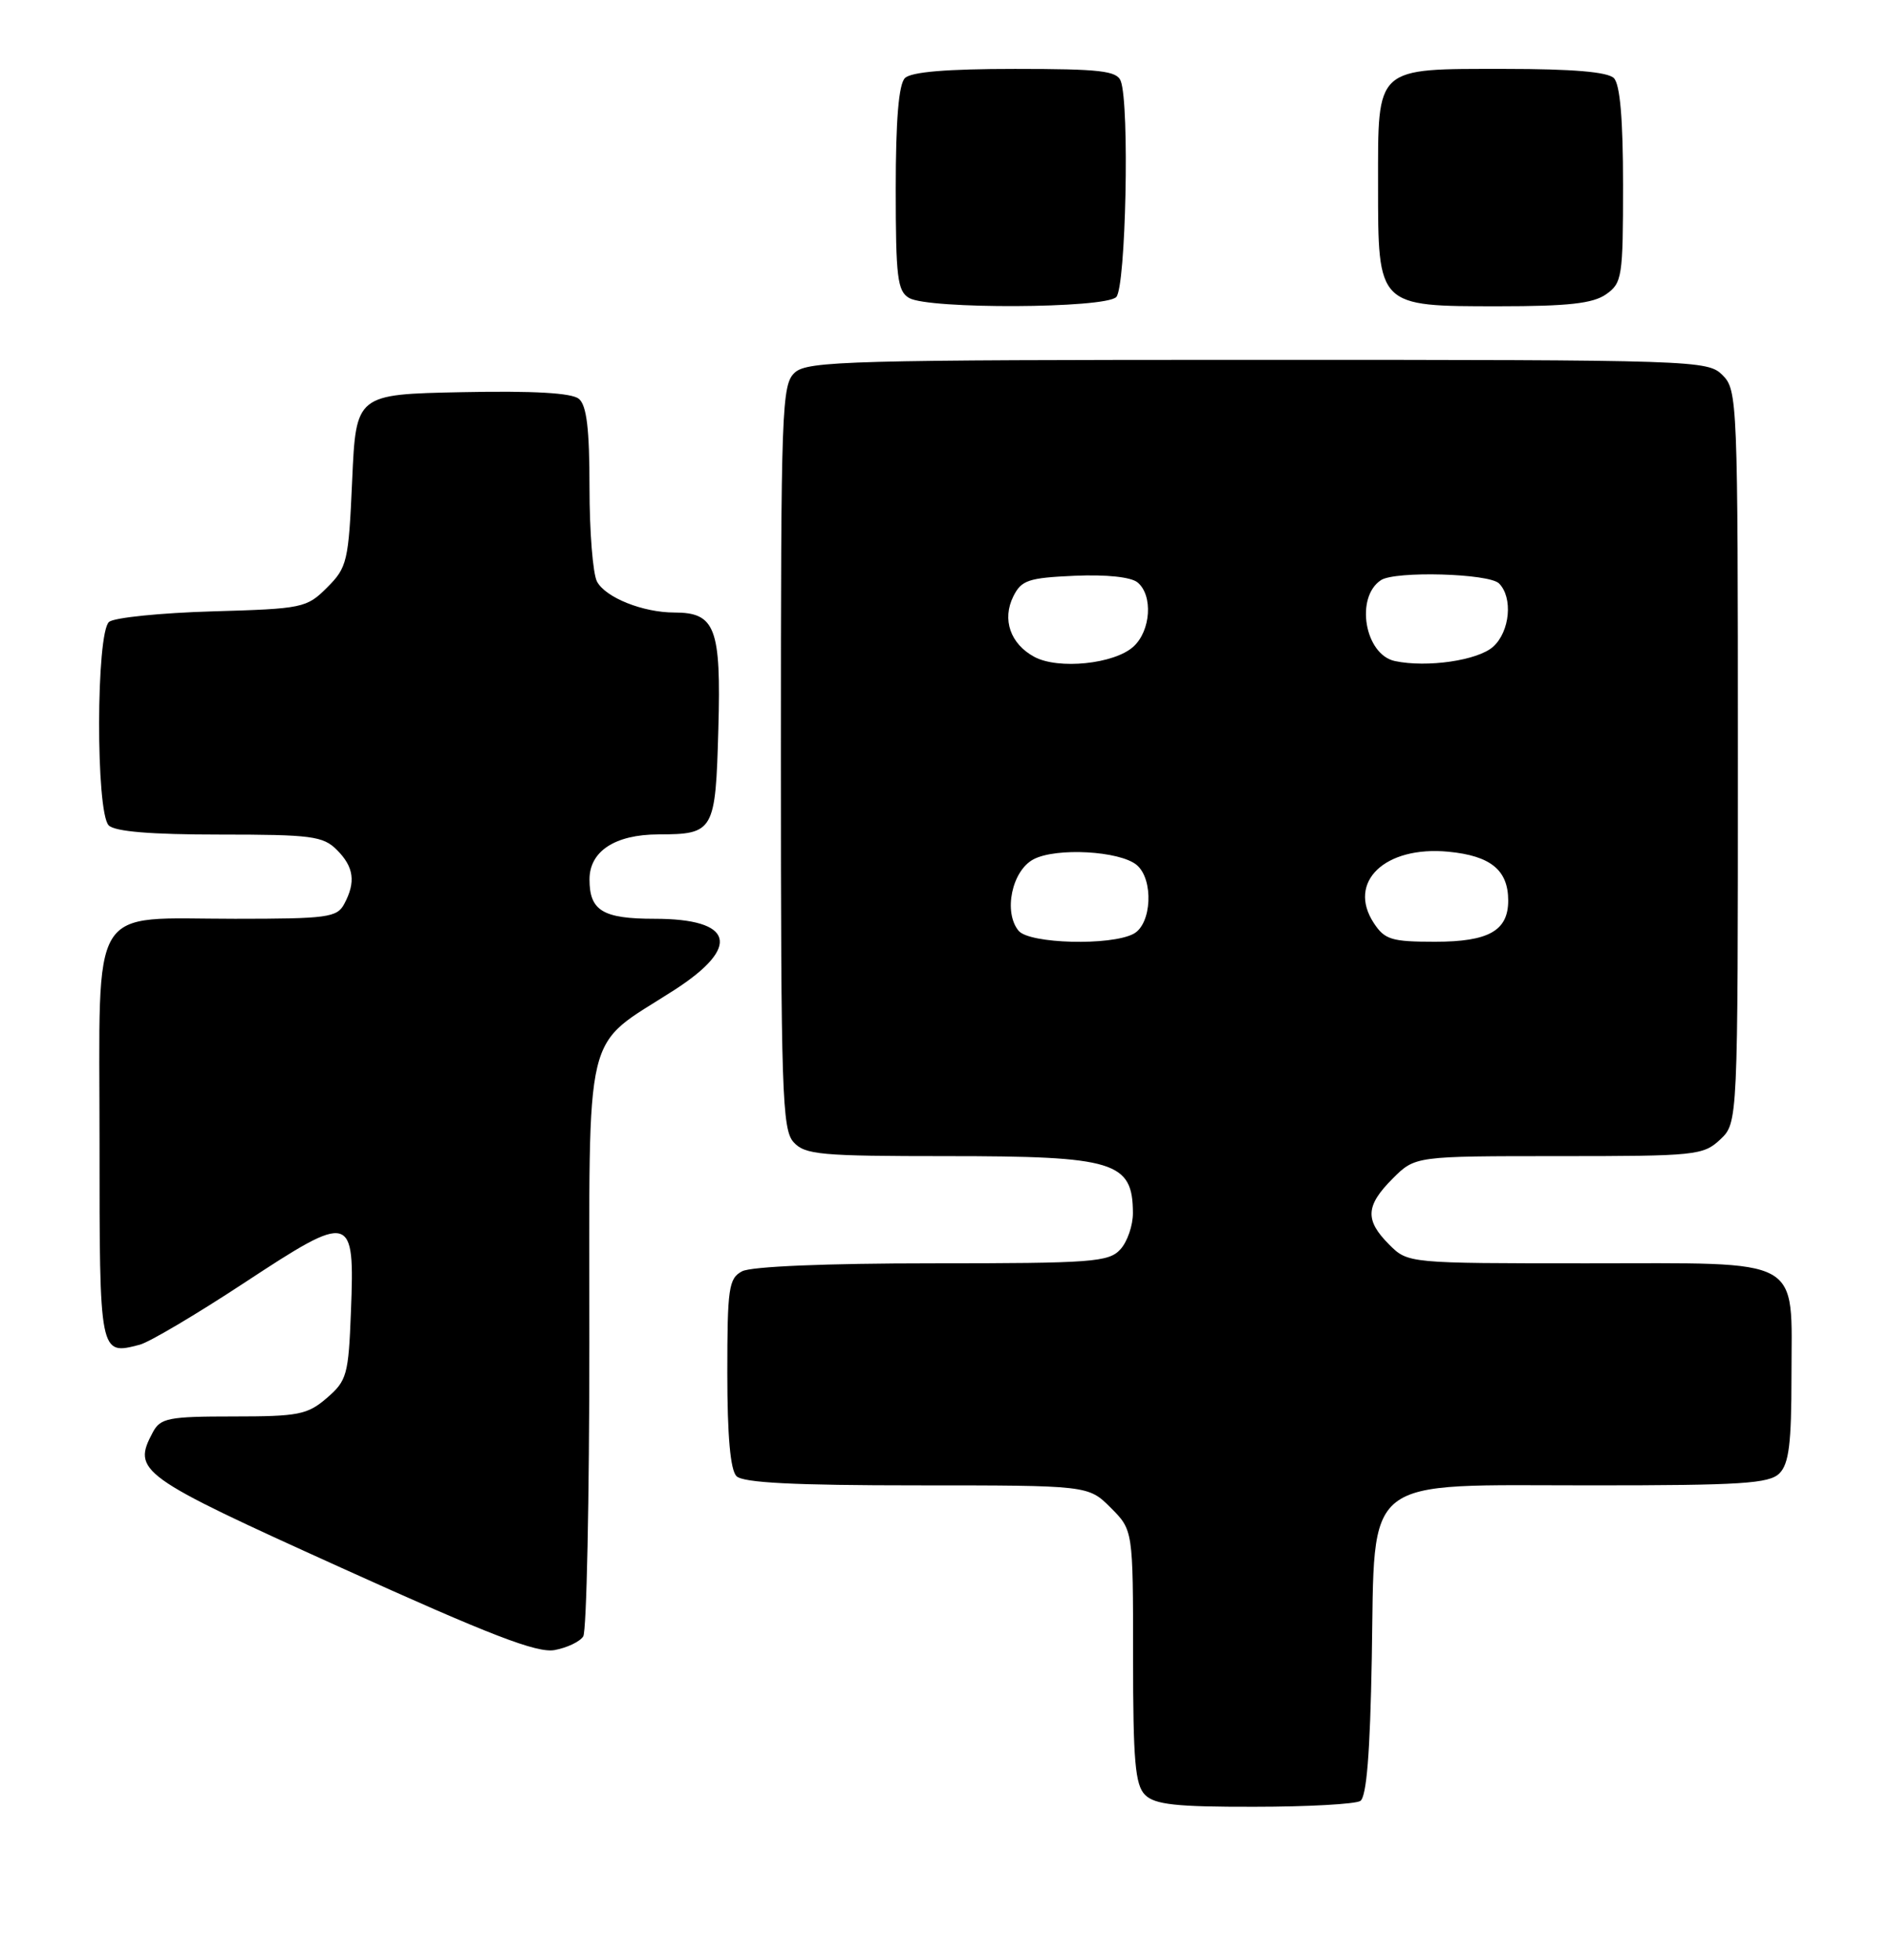 <?xml version="1.0" encoding="UTF-8" standalone="no"?>
<!DOCTYPE svg PUBLIC "-//W3C//DTD SVG 1.1//EN" "http://www.w3.org/Graphics/SVG/1.1/DTD/svg11.dtd" >
<svg xmlns="http://www.w3.org/2000/svg" xmlns:xlink="http://www.w3.org/1999/xlink" version="1.1" viewBox="0 0 247 256">
 <g >
 <path fill="currentColor"
d=" M 177.68 235.22 C 178.50 234.70 178.96 228.96 179.18 216.64 C 179.62 192.35 177.52 194.00 207.98 194.00 C 227.44 194.00 231.09 193.77 232.43 192.43 C 233.67 191.19 234.00 188.51 234.00 179.76 C 234.00 163.93 235.94 165.00 207.30 165.00 C 183.91 165.00 183.91 165.00 181.45 162.55 C 178.26 159.35 178.36 157.49 181.92 153.92 C 184.85 151.00 184.85 151.00 203.61 151.00 C 221.50 151.00 222.48 150.90 224.69 148.83 C 227.00 146.65 227.00 146.65 227.00 98.83 C 227.00 52.33 226.94 50.94 225.00 49.00 C 223.05 47.05 221.67 47.00 164.33 47.00 C 111.14 47.00 105.49 47.15 103.83 48.65 C 102.10 50.21 102.00 53.09 102.00 98.83 C 102.00 142.57 102.16 147.52 103.65 149.17 C 105.14 150.82 107.15 151.00 123.72 151.00 C 145.61 151.00 147.95 151.72 147.98 158.42 C 147.99 160.03 147.26 162.17 146.35 163.17 C 144.83 164.84 142.70 165.00 121.78 165.00 C 107.90 165.00 98.11 165.41 96.93 166.04 C 95.18 166.97 95.00 168.23 95.00 179.34 C 95.00 187.54 95.40 192.00 96.20 192.80 C 97.06 193.66 103.71 194.00 119.78 194.00 C 142.15 194.00 142.15 194.00 145.08 196.92 C 148.00 199.85 148.00 199.85 148.00 216.35 C 148.00 230.02 148.27 233.13 149.57 234.43 C 150.84 235.69 153.61 236.00 163.82 235.98 C 170.79 235.98 177.03 235.63 177.68 235.22 Z  M 76.18 213.73 C 76.62 213.06 76.98 195.80 76.98 175.39 C 77.00 133.01 76.03 137.07 88.07 129.31 C 96.86 123.65 95.85 120.00 85.50 120.00 C 78.74 120.00 77.00 118.95 77.00 114.86 C 77.00 111.18 80.33 109.00 85.97 108.98 C 93.27 108.96 93.46 108.63 93.83 95.19 C 94.20 82.00 93.44 80.00 88.08 80.00 C 83.98 80.00 79.10 78.05 77.98 75.96 C 77.44 74.95 77.00 69.43 77.00 63.69 C 77.00 56.00 76.63 52.94 75.61 52.09 C 74.67 51.32 69.73 51.03 60.36 51.22 C 46.50 51.50 46.50 51.50 46.00 62.73 C 45.53 73.36 45.35 74.11 42.73 76.73 C 40.05 79.41 39.54 79.51 27.73 79.85 C 21.00 80.05 14.94 80.66 14.25 81.22 C 12.54 82.62 12.50 106.10 14.20 107.80 C 15.01 108.61 19.69 109.00 28.70 109.00 C 40.67 109.00 42.20 109.20 44.00 111.00 C 46.23 113.23 46.50 115.20 44.96 118.07 C 44.02 119.83 42.76 120.00 30.69 120.00 C 11.41 120.00 13.00 117.39 13.00 149.09 C 13.00 177.11 12.98 177.00 18.25 175.63 C 19.49 175.31 25.64 171.67 31.92 167.54 C 45.96 158.31 46.34 158.41 45.84 171.29 C 45.52 179.59 45.31 180.33 42.69 182.59 C 40.16 184.77 38.98 185.00 30.48 185.00 C 22.01 185.00 20.96 185.21 19.97 187.05 C 17.24 192.16 18.08 192.77 44.50 204.73 C 64.07 213.59 70.14 215.93 72.45 215.51 C 74.07 215.21 75.75 214.41 76.18 213.73 Z  M 145.80 38.80 C 147.06 37.54 147.56 13.64 146.39 10.58 C 145.88 9.25 143.70 9.00 132.59 9.00 C 123.67 9.00 119.01 9.39 118.20 10.20 C 117.39 11.01 117.00 15.68 117.00 24.65 C 117.00 36.21 117.22 38.03 118.75 38.92 C 121.30 40.40 144.30 40.30 145.80 38.80 Z  M 209.78 38.44 C 211.88 36.97 212.00 36.18 212.00 24.14 C 212.00 15.57 211.61 11.01 210.80 10.20 C 209.99 9.39 205.38 9.00 196.63 9.00 C 179.51 9.00 180.00 8.56 180.00 24.15 C 180.00 40.09 179.91 40.00 195.78 40.00 C 204.82 40.00 208.07 39.64 209.78 38.44 Z  M 133.05 121.57 C 131.04 119.14 132.17 113.72 135.00 112.23 C 137.96 110.67 146.25 111.13 148.47 112.97 C 150.71 114.84 150.45 120.69 148.07 121.96 C 145.10 123.55 134.47 123.27 133.05 121.57 Z  M 179.44 120.55 C 175.93 115.19 180.90 110.45 189.18 111.24 C 194.71 111.77 197.00 113.64 197.00 117.62 C 197.00 121.56 194.45 123.00 187.45 123.00 C 181.76 123.00 180.87 122.73 179.44 120.55 Z  M 135.10 85.79 C 131.97 84.10 130.86 80.91 132.36 77.89 C 133.42 75.77 134.32 75.47 140.37 75.20 C 144.53 75.02 147.73 75.36 148.59 76.07 C 150.63 77.76 150.32 82.40 148.04 84.46 C 145.54 86.73 138.23 87.48 135.10 85.79 Z  M 182.20 86.34 C 178.26 85.50 176.98 78.01 180.38 75.77 C 182.23 74.55 194.49 74.89 195.80 76.20 C 197.64 78.04 197.23 82.48 195.04 84.46 C 193.05 86.26 186.40 87.23 182.20 86.34 Z "/>
</g>
</svg>
